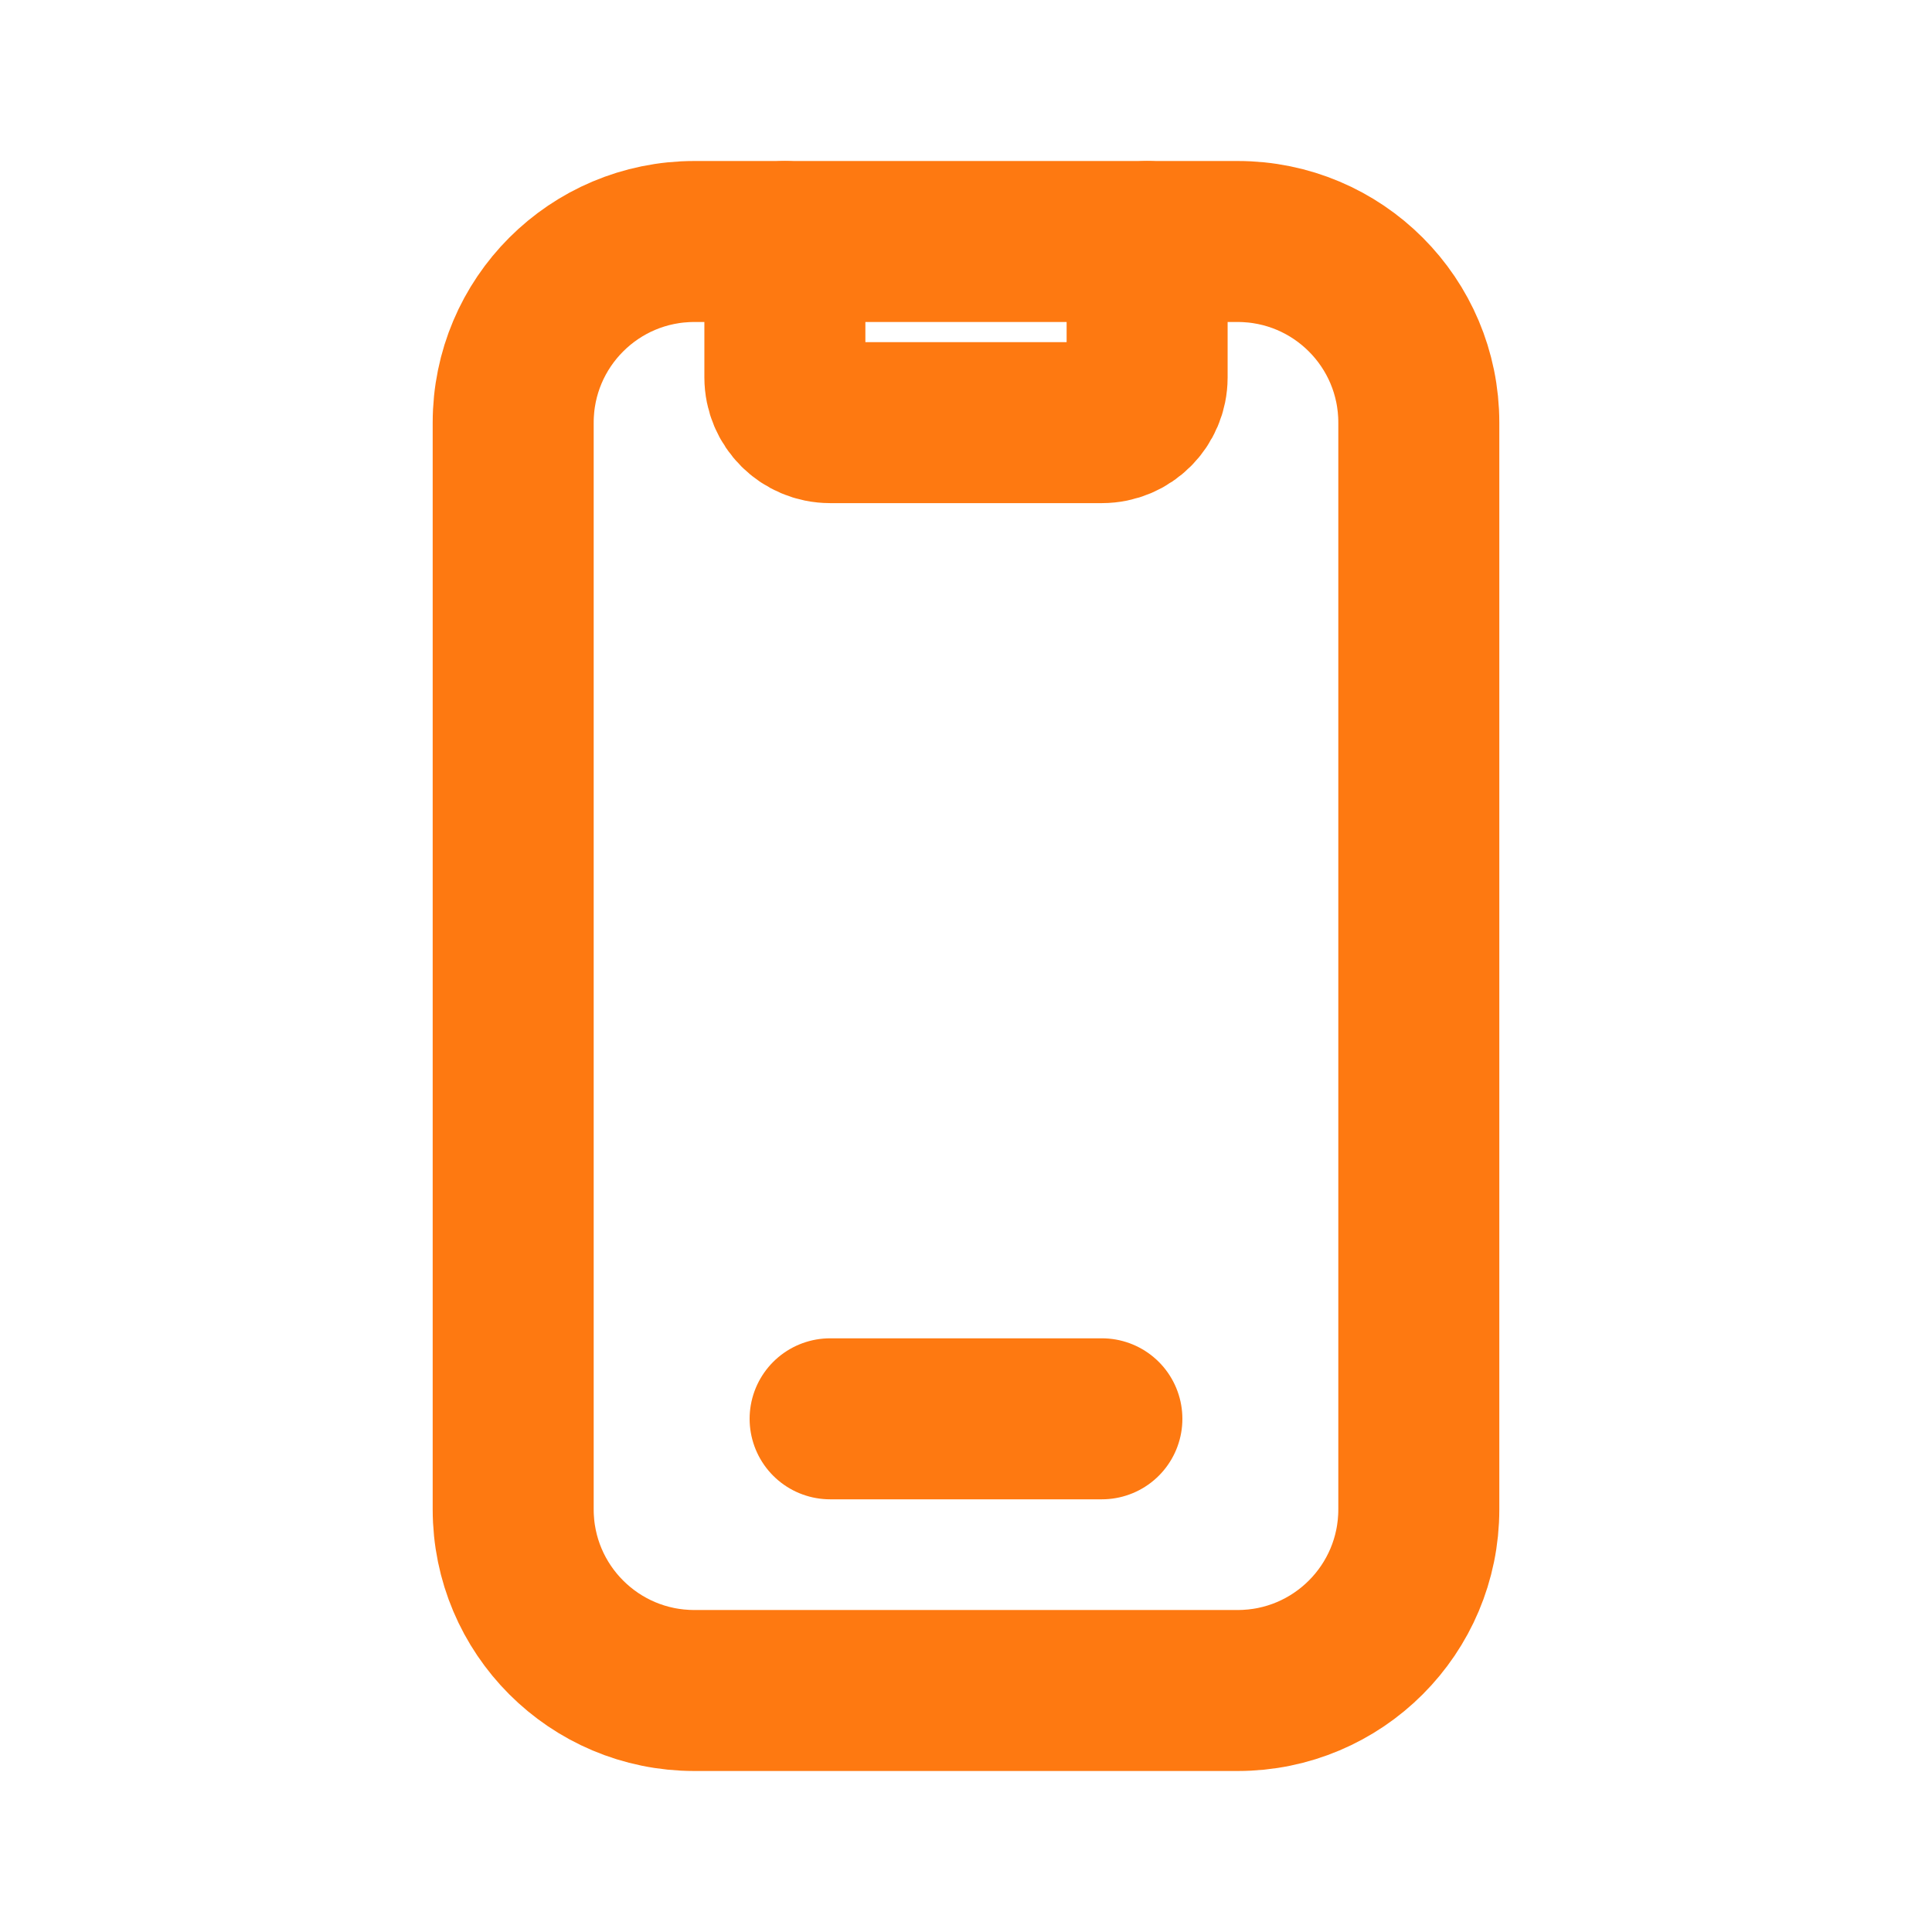 <svg width="24" height="24" viewBox="0 0 24 24" fill="none" xmlns="http://www.w3.org/2000/svg">
<path d="M9.75 3V4.688C9.75 4.998 10.002 5.25 10.312 5.25H13.688C13.998 5.25 14.25 4.998 14.25 4.688V3" stroke="#fe7911" stroke-width="2" stroke-linecap="round" stroke-linejoin="round"/>
<path d="M10.312 17.625H13.688" stroke="#fe7911" stroke-width="2" stroke-linecap="round" stroke-linejoin="round"/>
<path fill-rule="evenodd" clip-rule="evenodd" d="M8.625 3H15.375C16.618 3 17.625 4.007 17.625 5.25V18.75C17.625 19.993 16.618 21 15.375 21H8.625C7.382 21 6.375 19.993 6.375 18.75V5.25C6.375 4.007 7.382 3 8.625 3Z" stroke="#fe7911" stroke-width="2" stroke-linecap="round" stroke-linejoin="round"/>
</svg>
